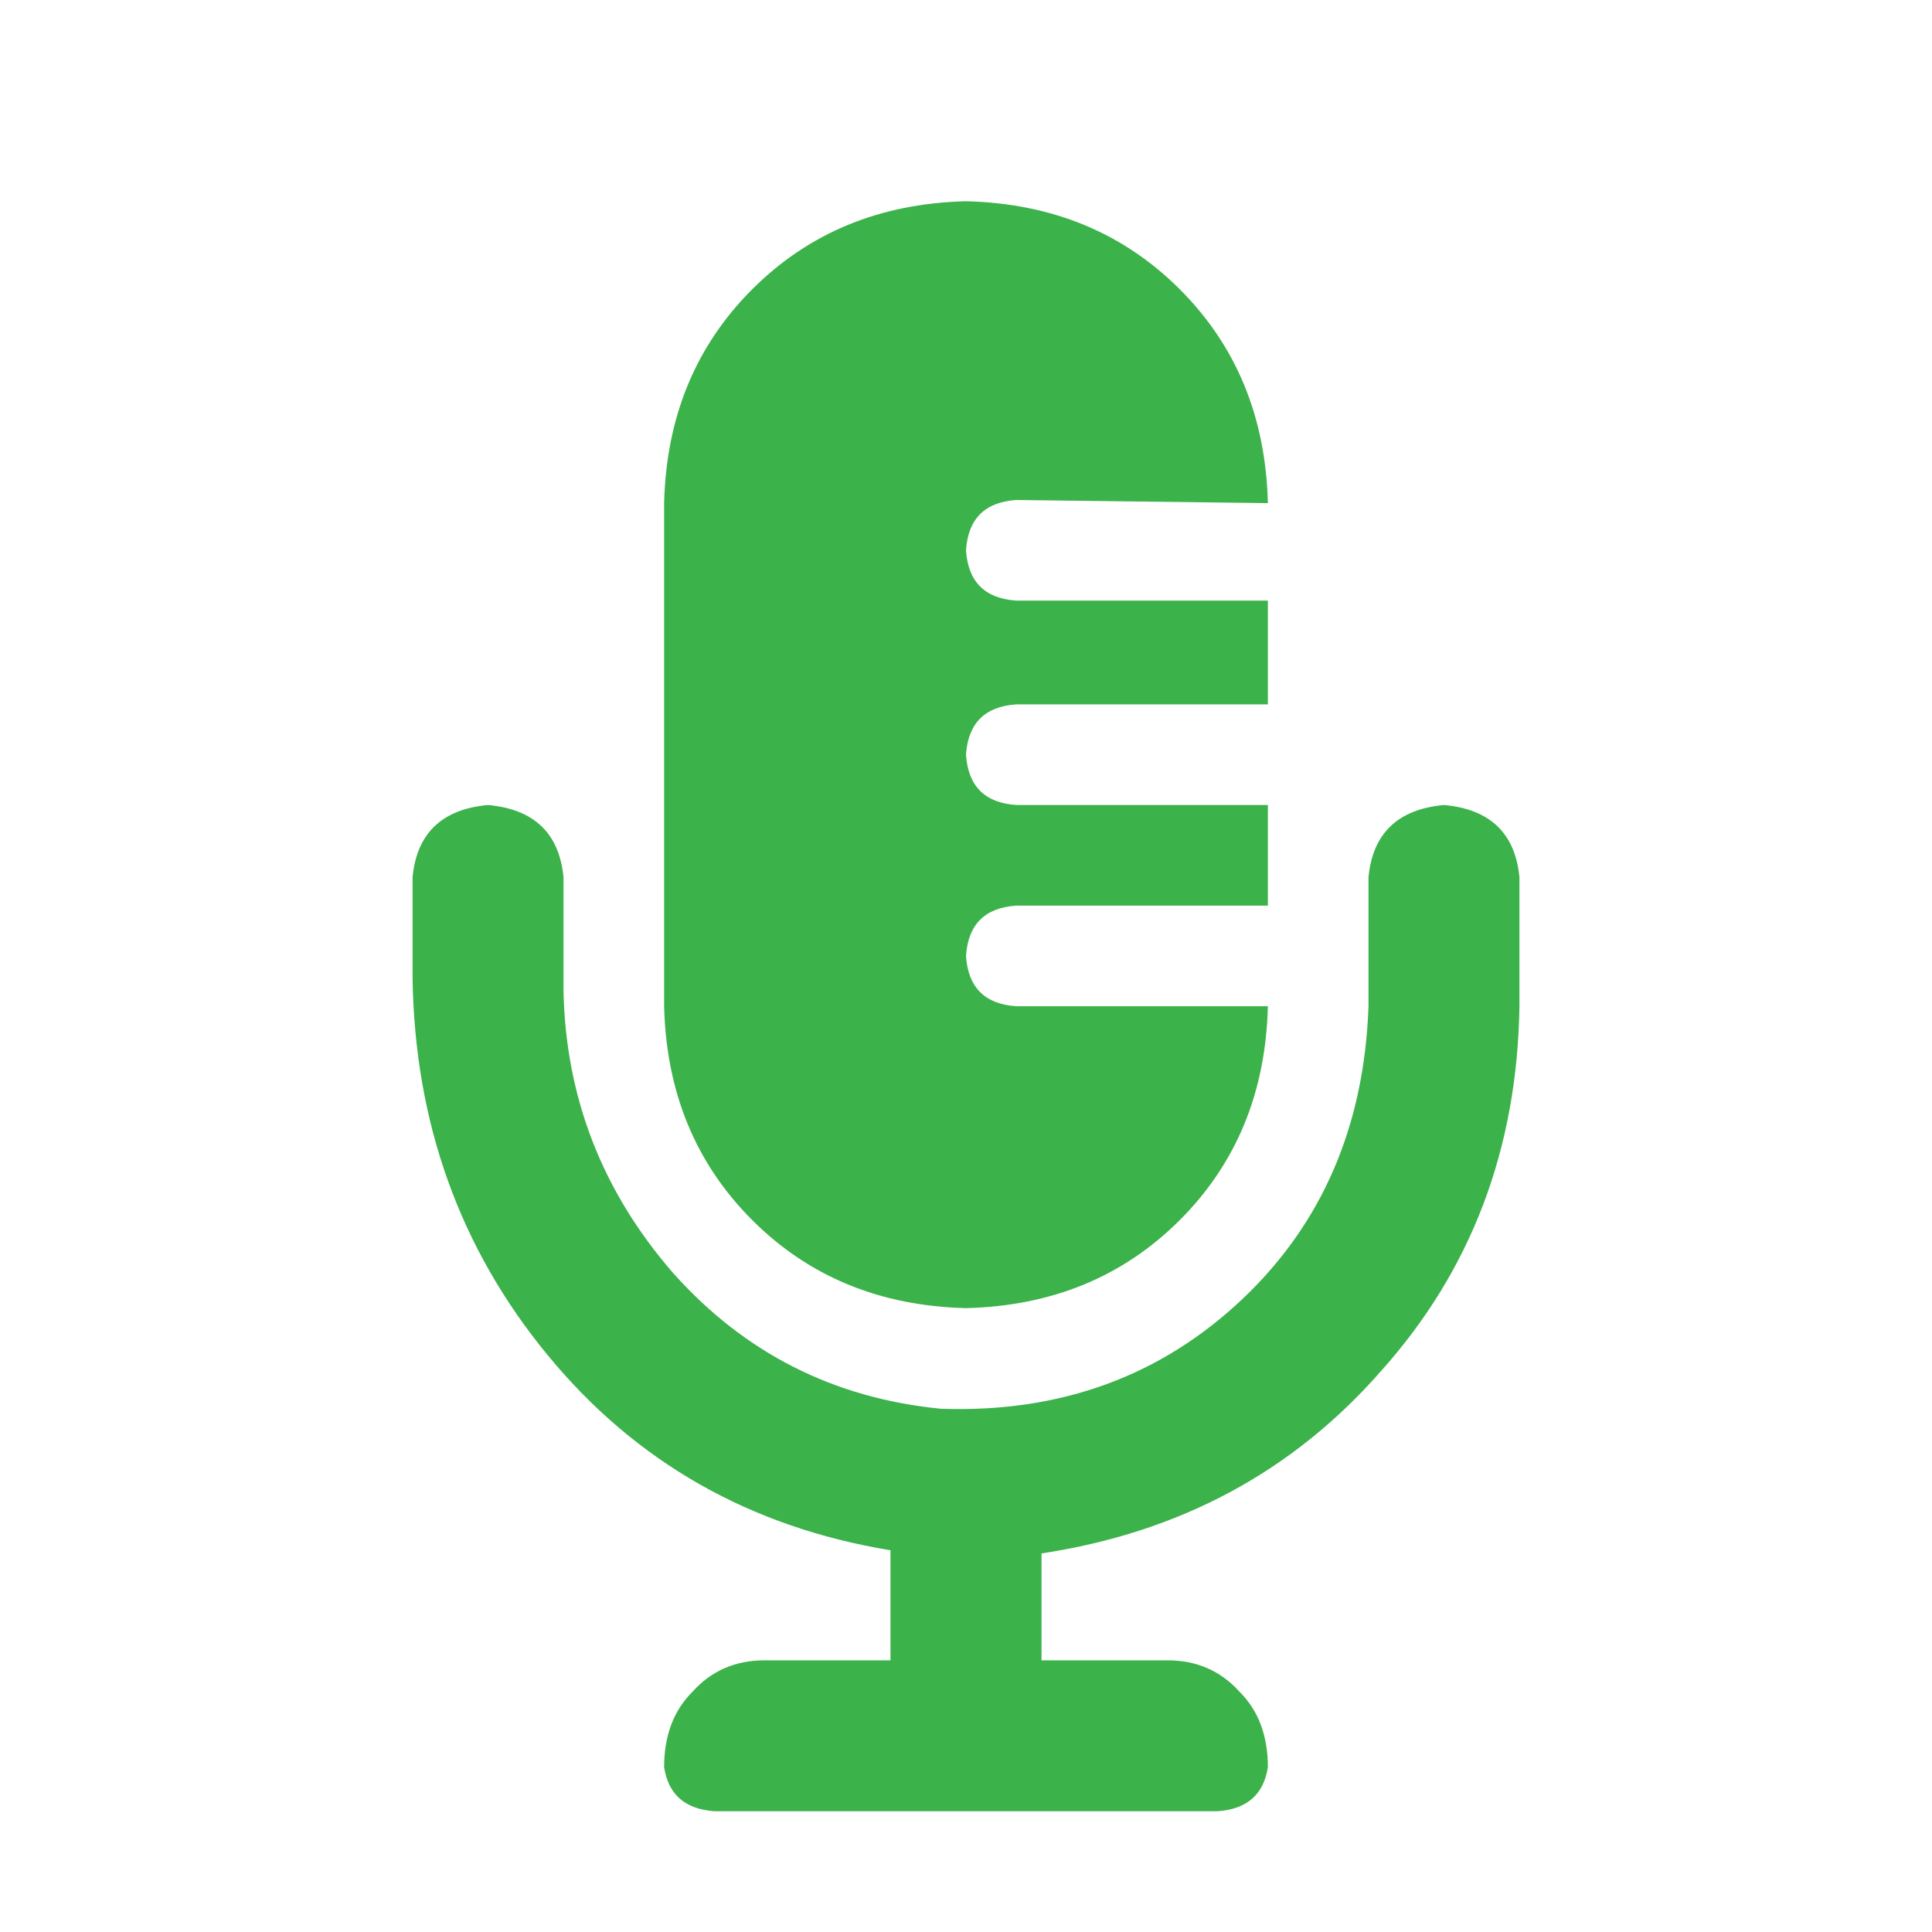 <svg width="24" height="24" viewBox="0 0 24 24" fill="none" xmlns="http://www.w3.org/2000/svg">
<path d="M12 16.25C10.932 16.224 10.047 15.859 9.344 15.156C8.641 14.453 8.276 13.568 8.25 12.5V6.25C8.276 5.182 8.641 4.297 9.344 3.594C10.047 2.891 10.932 2.526 12 2.5C13.068 2.526 13.953 2.891 14.656 3.594C15.359 4.297 15.724 5.182 15.75 6.25L12.625 6.211C12.234 6.237 12.026 6.445 12 6.836C12.026 7.227 12.234 7.435 12.625 7.461H15.75V8.75H12.625C12.234 8.776 12.026 8.984 12 9.375C12.026 9.766 12.234 9.974 12.625 10H15.75V11.25H12.625C12.234 11.276 12.026 11.484 12 11.875C12.026 12.266 12.234 12.474 12.625 12.5H15.75C15.724 13.568 15.359 14.453 14.656 15.156C13.953 15.859 13.068 16.224 12 16.25ZM17.938 10C18.51 10.052 18.823 10.352 18.875 10.898V12.5C18.849 14.271 18.276 15.781 17.156 17.031C16.062 18.281 14.656 19.037 12.938 19.297V20.625H14.5C14.865 20.625 15.164 20.755 15.398 21.016C15.633 21.25 15.75 21.562 15.75 21.953C15.698 22.292 15.49 22.474 15.125 22.5H8.875C8.51 22.474 8.302 22.292 8.25 21.953C8.25 21.562 8.367 21.25 8.602 21.016C8.836 20.755 9.135 20.625 9.5 20.625H11.062V19.258C9.318 18.971 7.898 18.164 6.805 16.836C5.711 15.508 5.151 13.945 5.125 12.148V10.898C5.177 10.352 5.49 10.052 6.062 10C6.635 10.052 6.948 10.352 7 10.898V12.305C7.026 13.633 7.482 14.805 8.367 15.82C9.253 16.81 10.359 17.37 11.688 17.5C13.172 17.552 14.422 17.096 15.438 16.133C16.427 15.195 16.948 13.984 17 12.5V10.898C17.052 10.352 17.365 10.052 17.938 10Z" fill="#3BB24A"/>
</svg>
